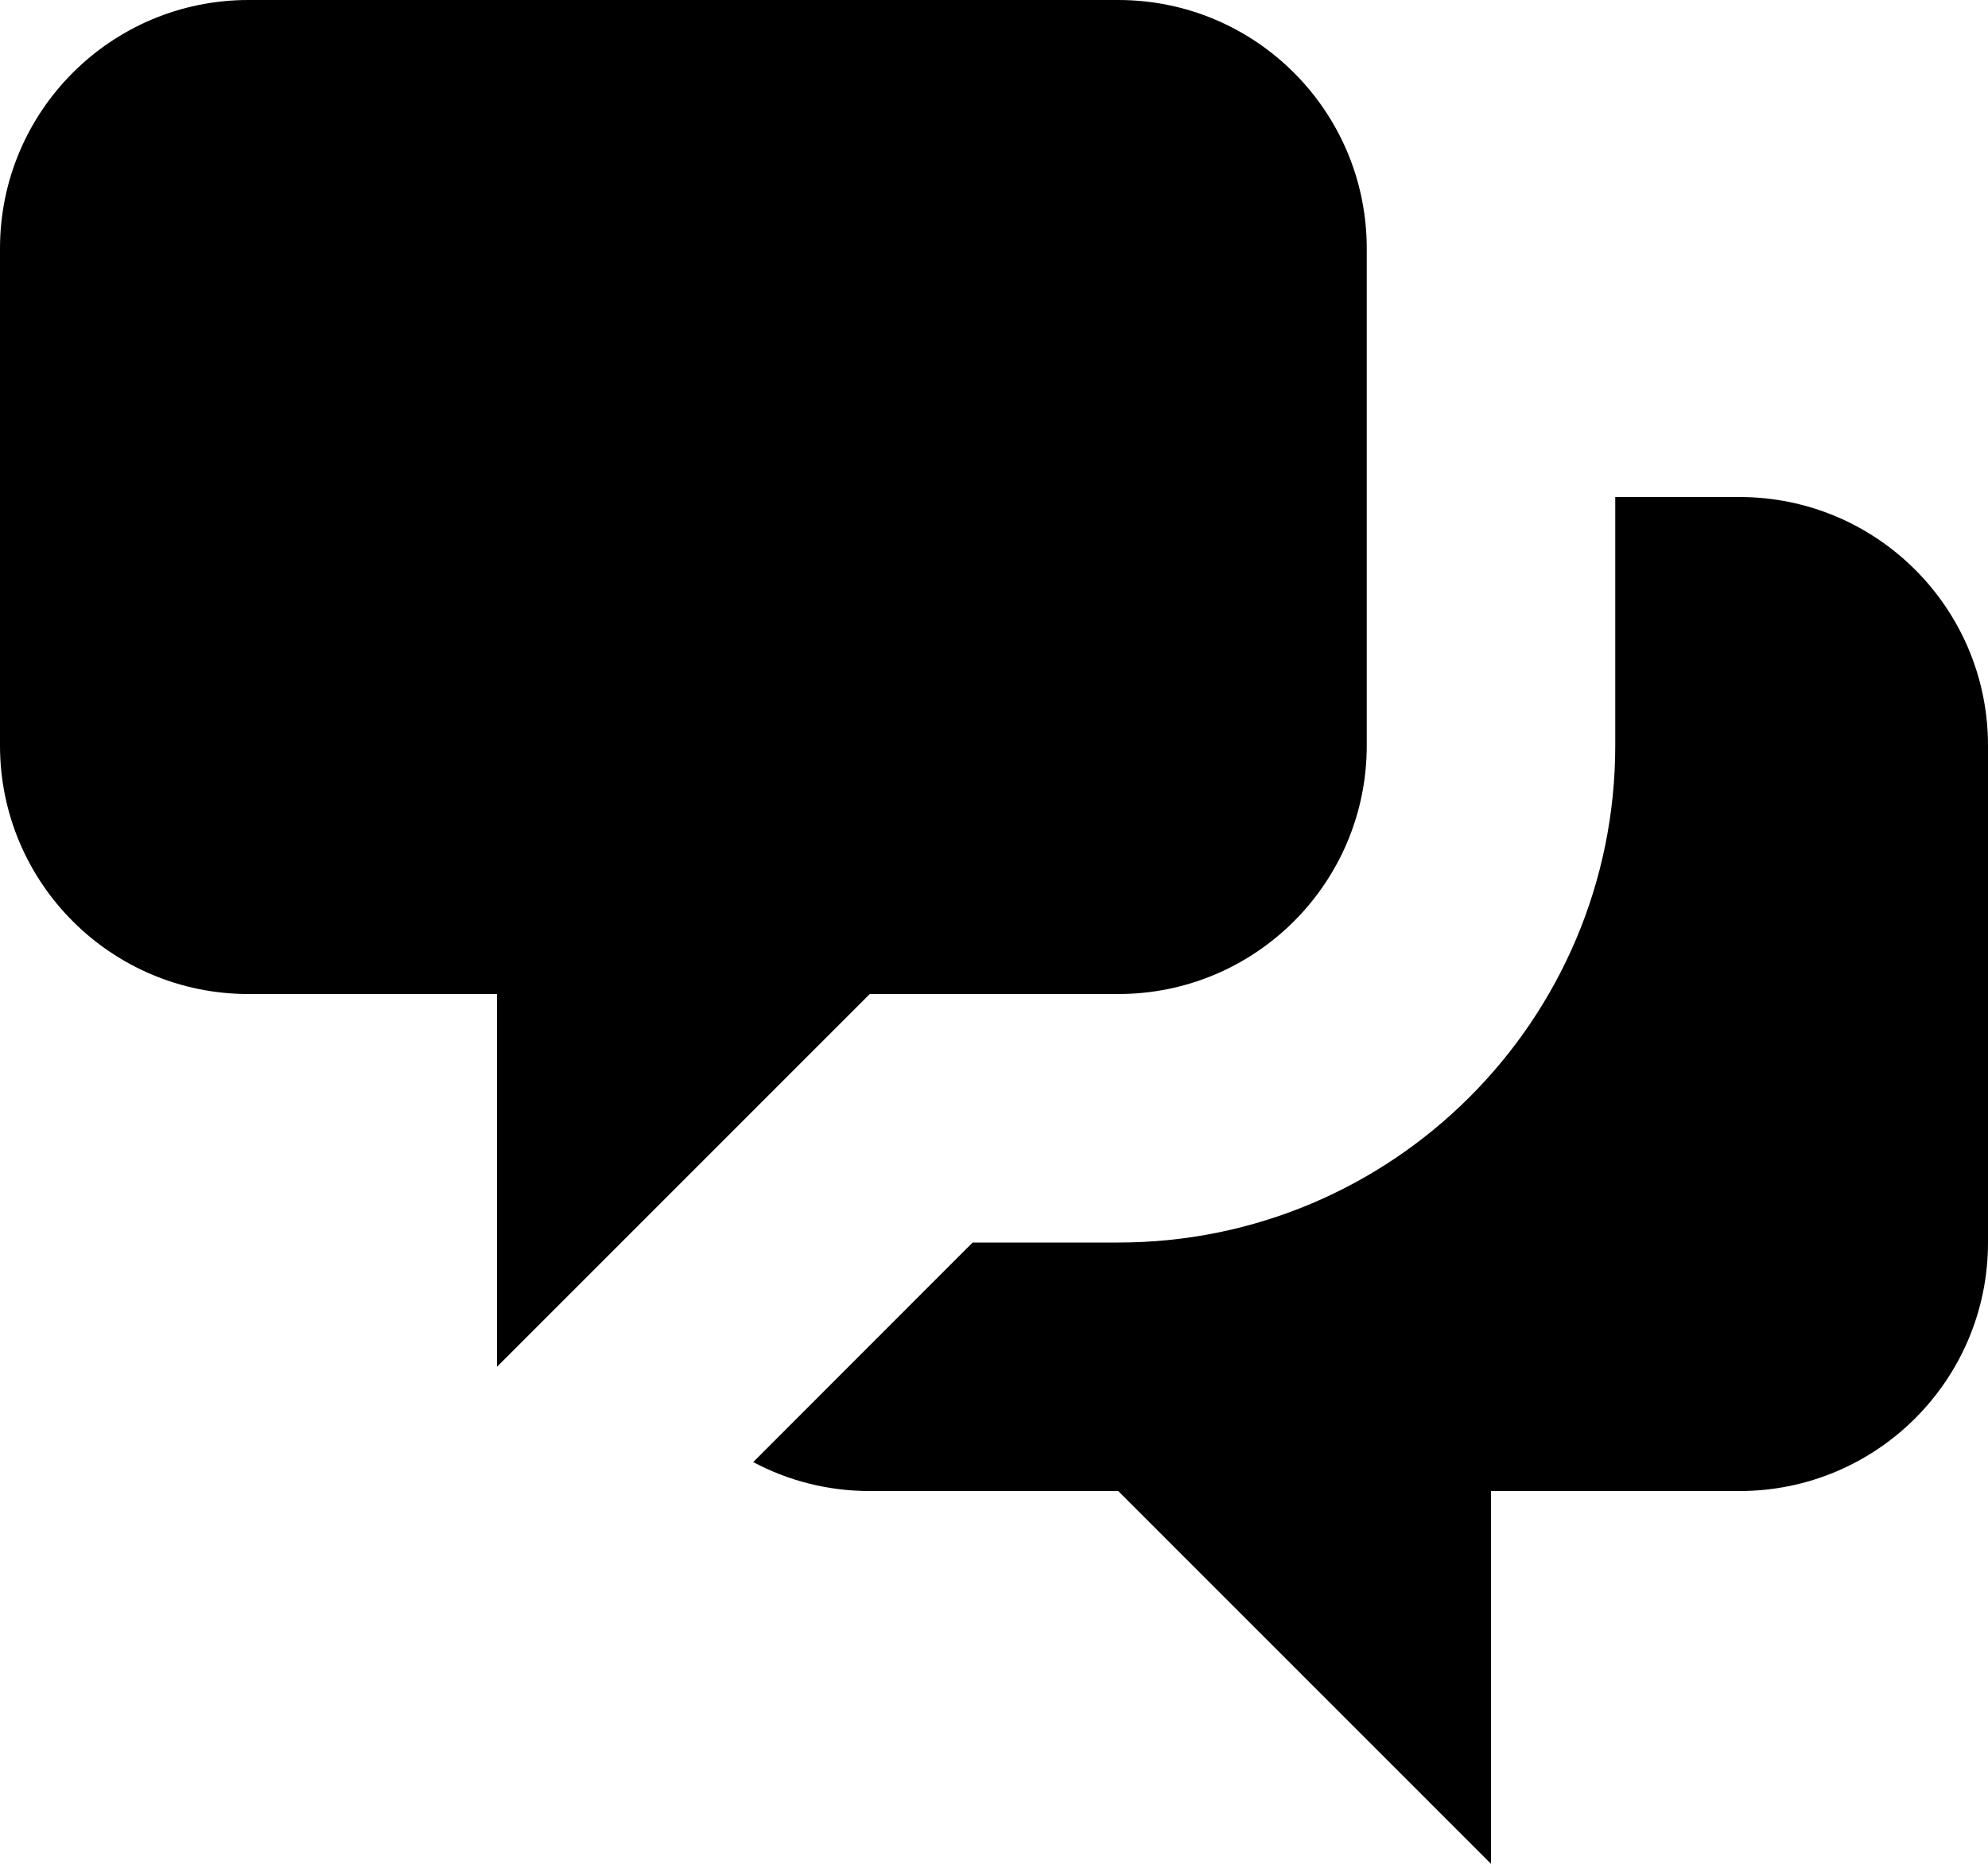<svg width="16" height="15" viewBox="0 0 16 15" fill="none" xmlns="http://www.w3.org/2000/svg">
<path d="M0 2C0 0.895 0.895 0 2 0H9C10.105 0 11 0.895 11 2V6C11 7.105 10.105 8 9 8H7L4 11V8H2C0.895 8 0 7.105 0 6V2Z" fill="currentColor"/>
<path d="M13 4V6C13 8.209 11.209 10 9 10H7.828L6.062 11.767C6.342 11.916 6.661 12 7 12H9L12 15V12H14C15.105 12 16 11.105 16 10V6C16 4.895 15.105 4 14 4H13Z" fill="currentColor"/>
</svg>
